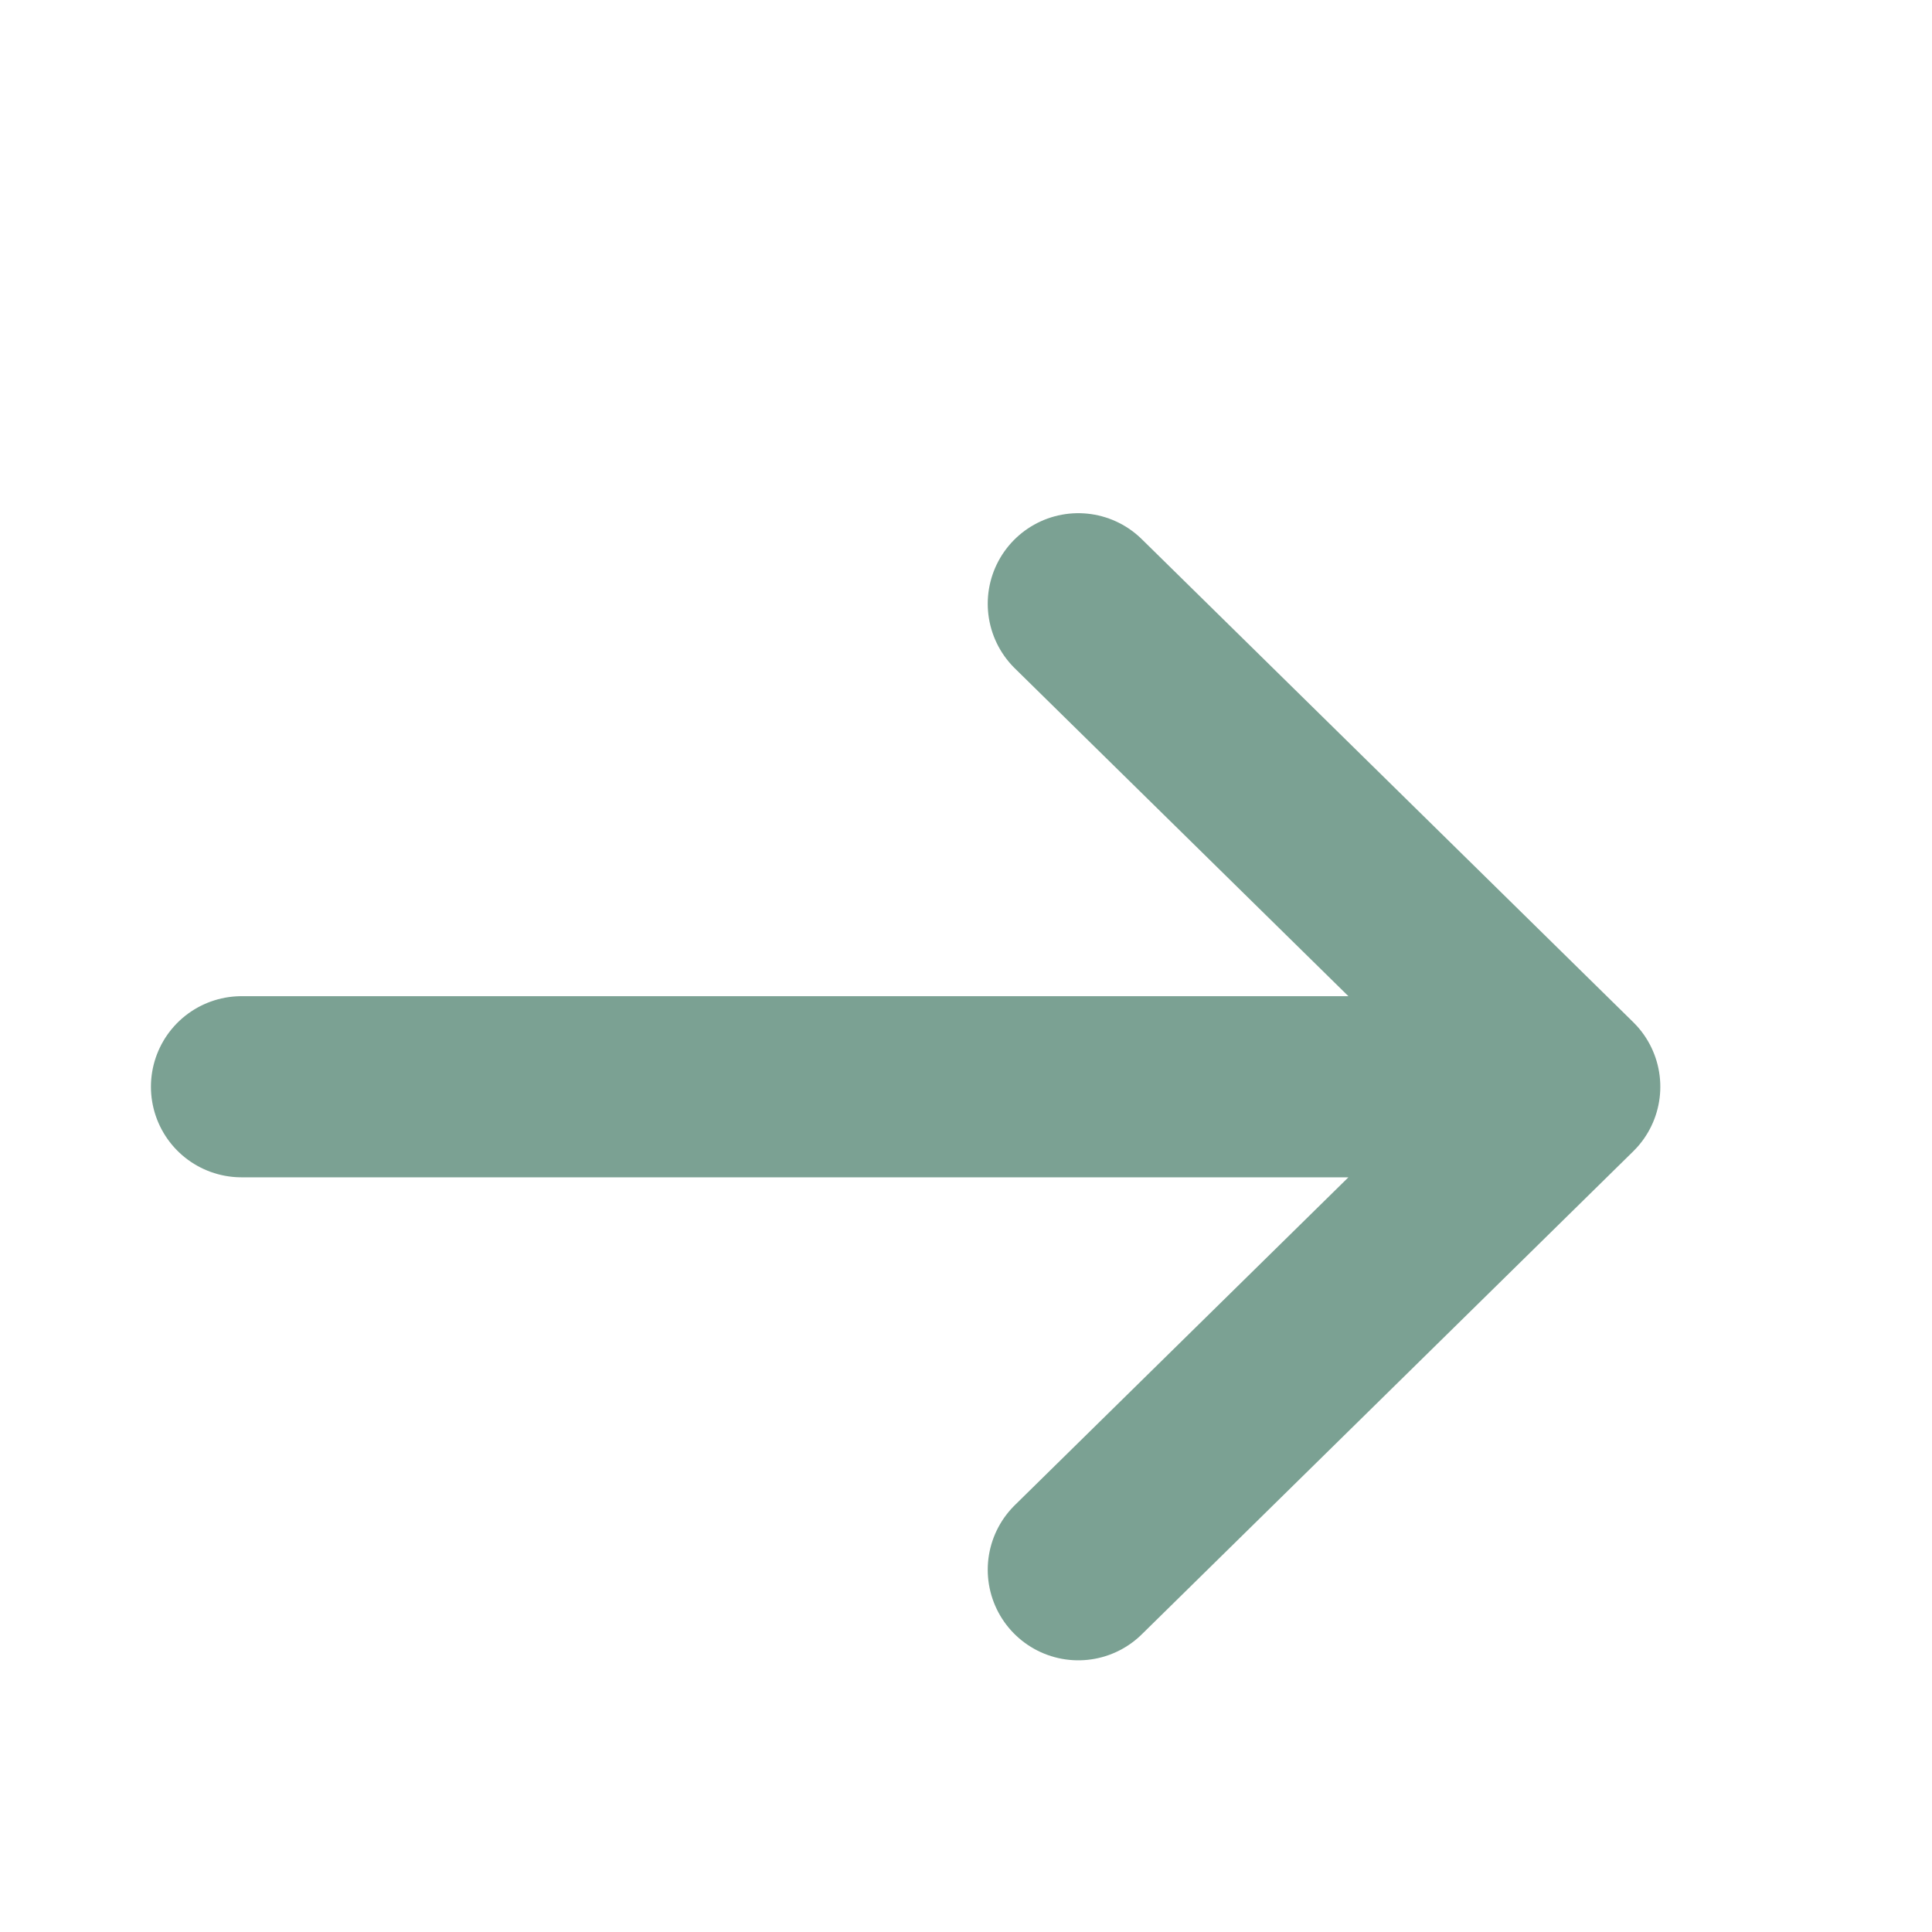 <svg width="16" height="16" viewBox="0 0 16 16" fill="none" xmlns="http://www.w3.org/2000/svg">
<path d="M8.93 5L13 9L8.93 13M2 9H12.83" stroke="#7BA193" stroke-width="1.5" stroke-miterlimit="10" stroke-linecap="round" stroke-linejoin="round"/>
</svg>
